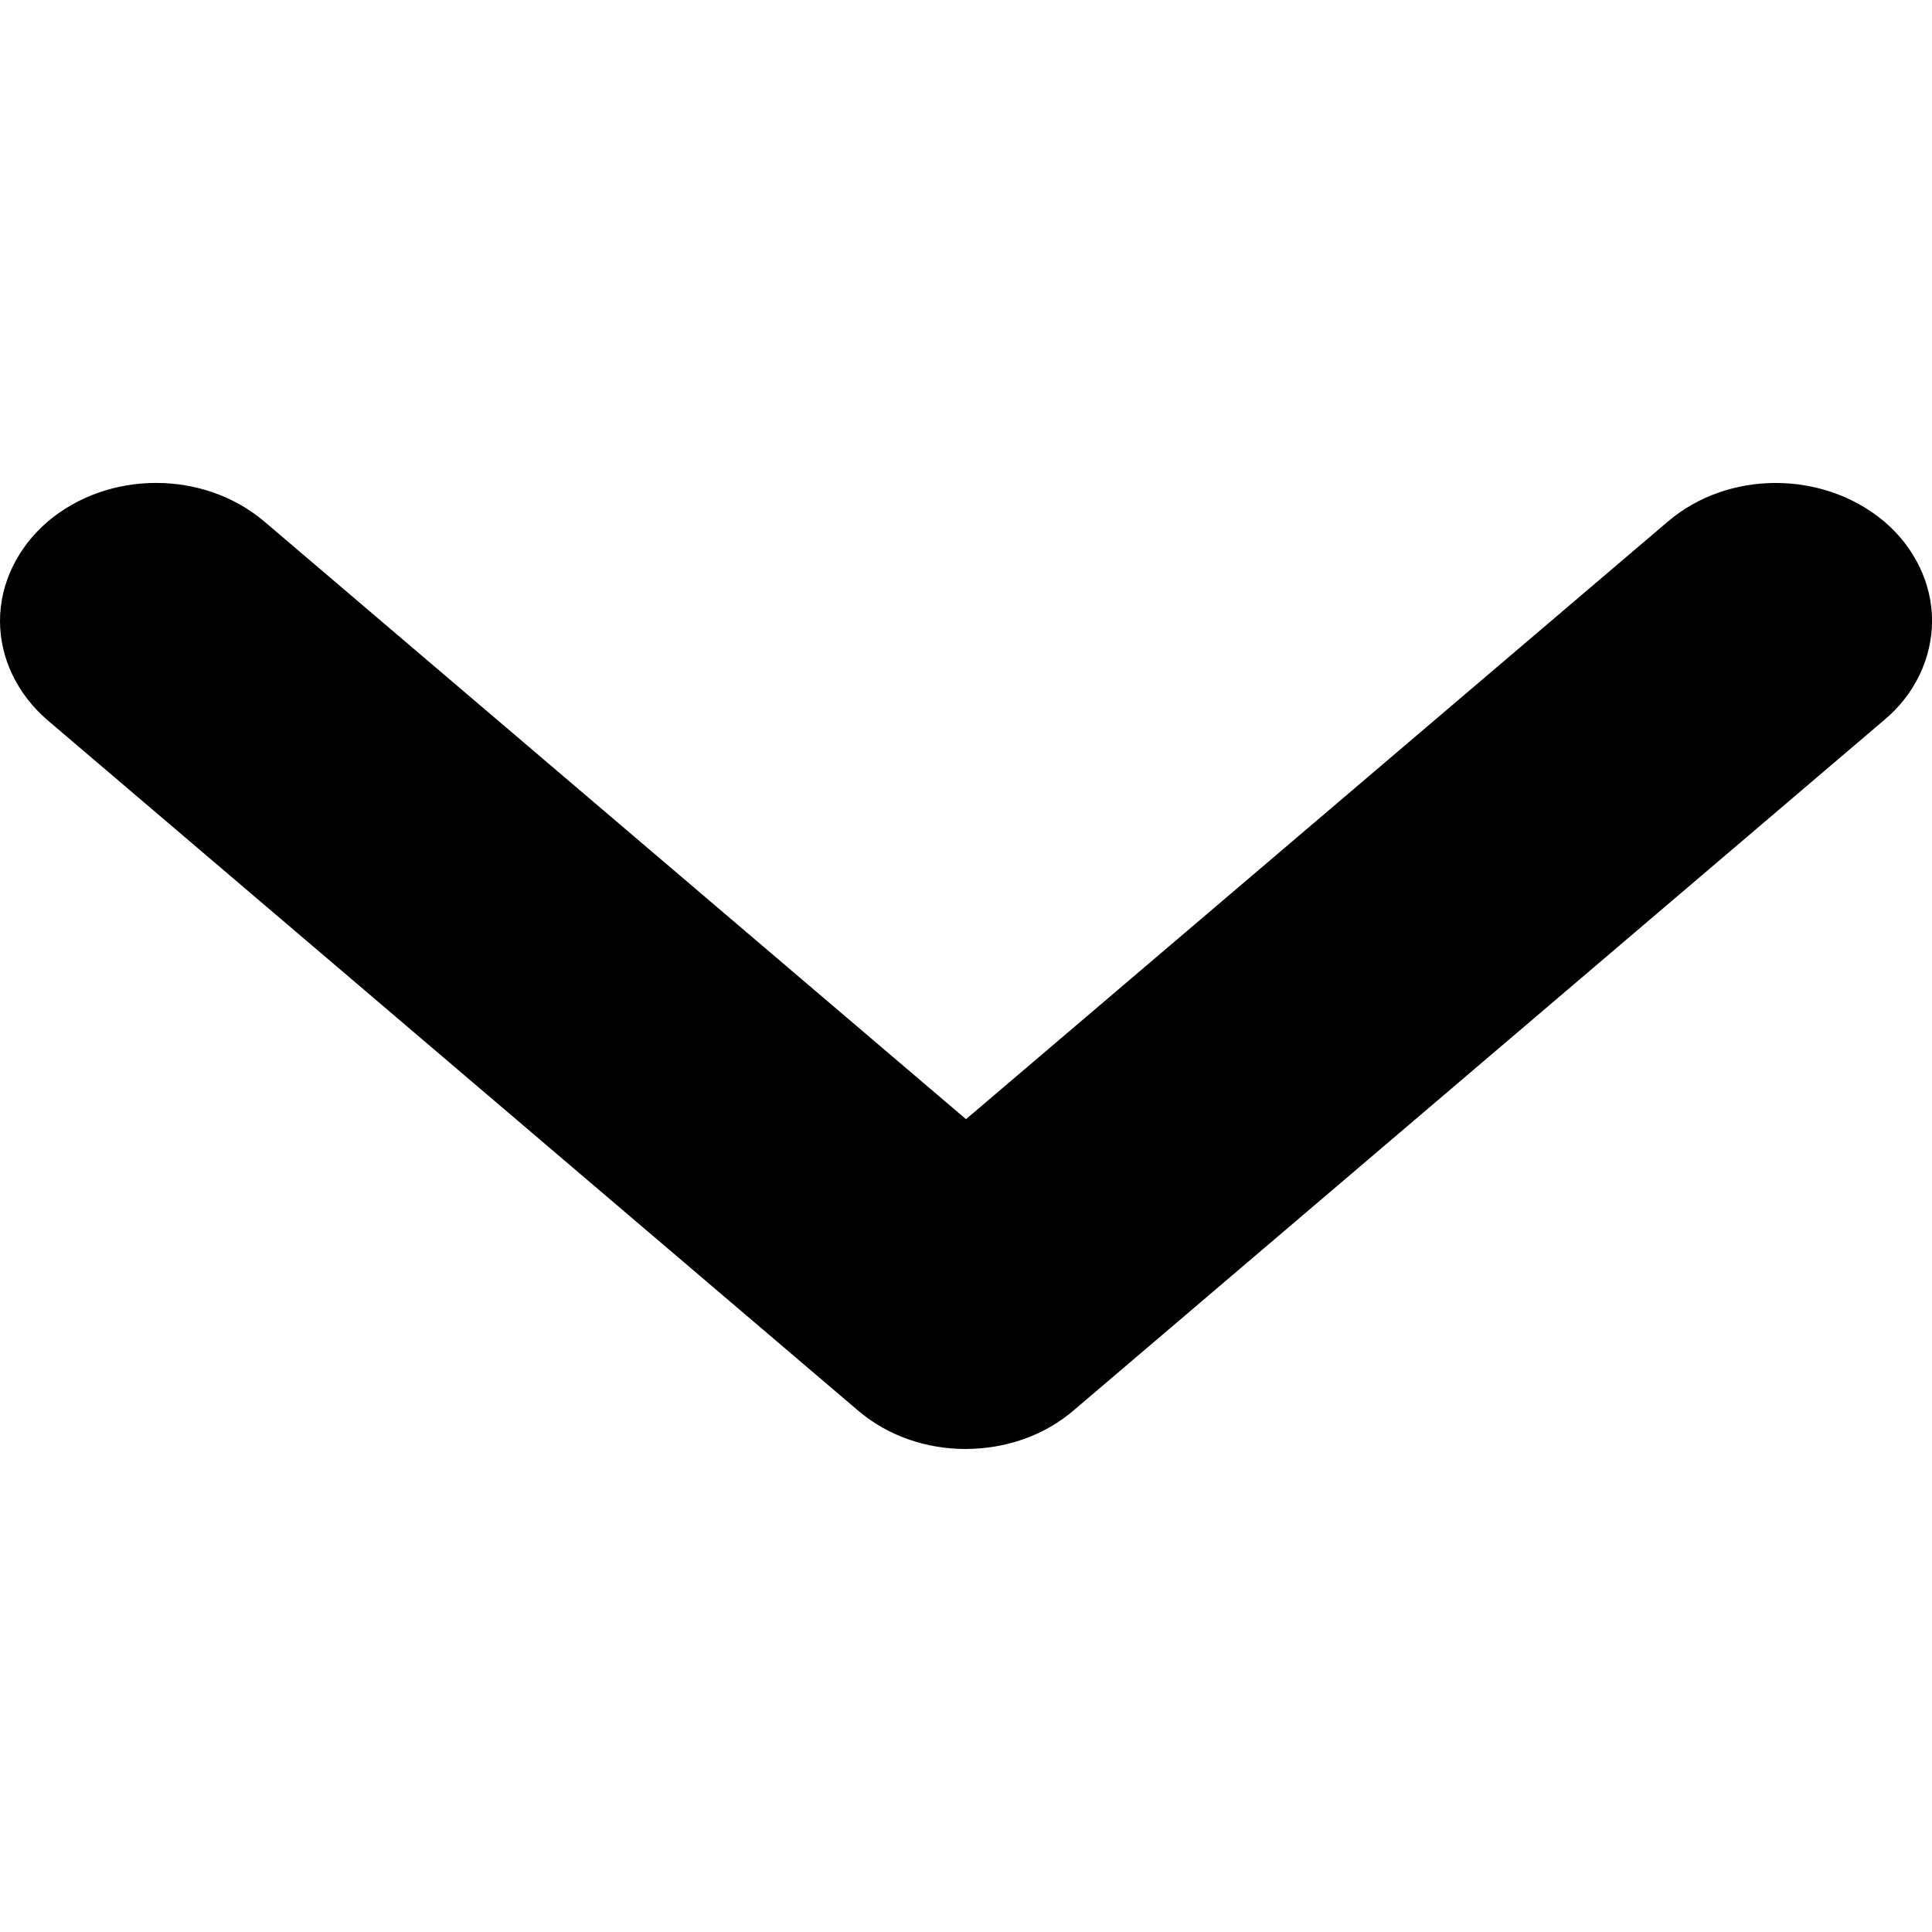 <!-- Generated by IcoMoon.io -->
<svg version="1.1" xmlns="http://www.w3.org/2000/svg" width="32" height="32" viewBox="0 0 32 32">
<title>chevron-buttom</title>
<path d="M15.996 24c-0.64 0-1.28-0.208-1.781-0.634l-13.426-11.436c-0.501-0.429-0.789-1.027-0.789-1.645s0.288-1.216 0.793-1.648c1.006-0.851 2.578-0.851 3.584 0l11.623 9.9 11.627-9.9c0.999-0.851 2.574-0.851 3.588 0.006 0.501 0.429 0.786 1.027 0.786 1.638 0 0.627-0.295 1.232-0.793 1.645l-13.408 11.42c-0.501 0.438-1.156 0.653-1.803 0.653z"></path>
</svg>
